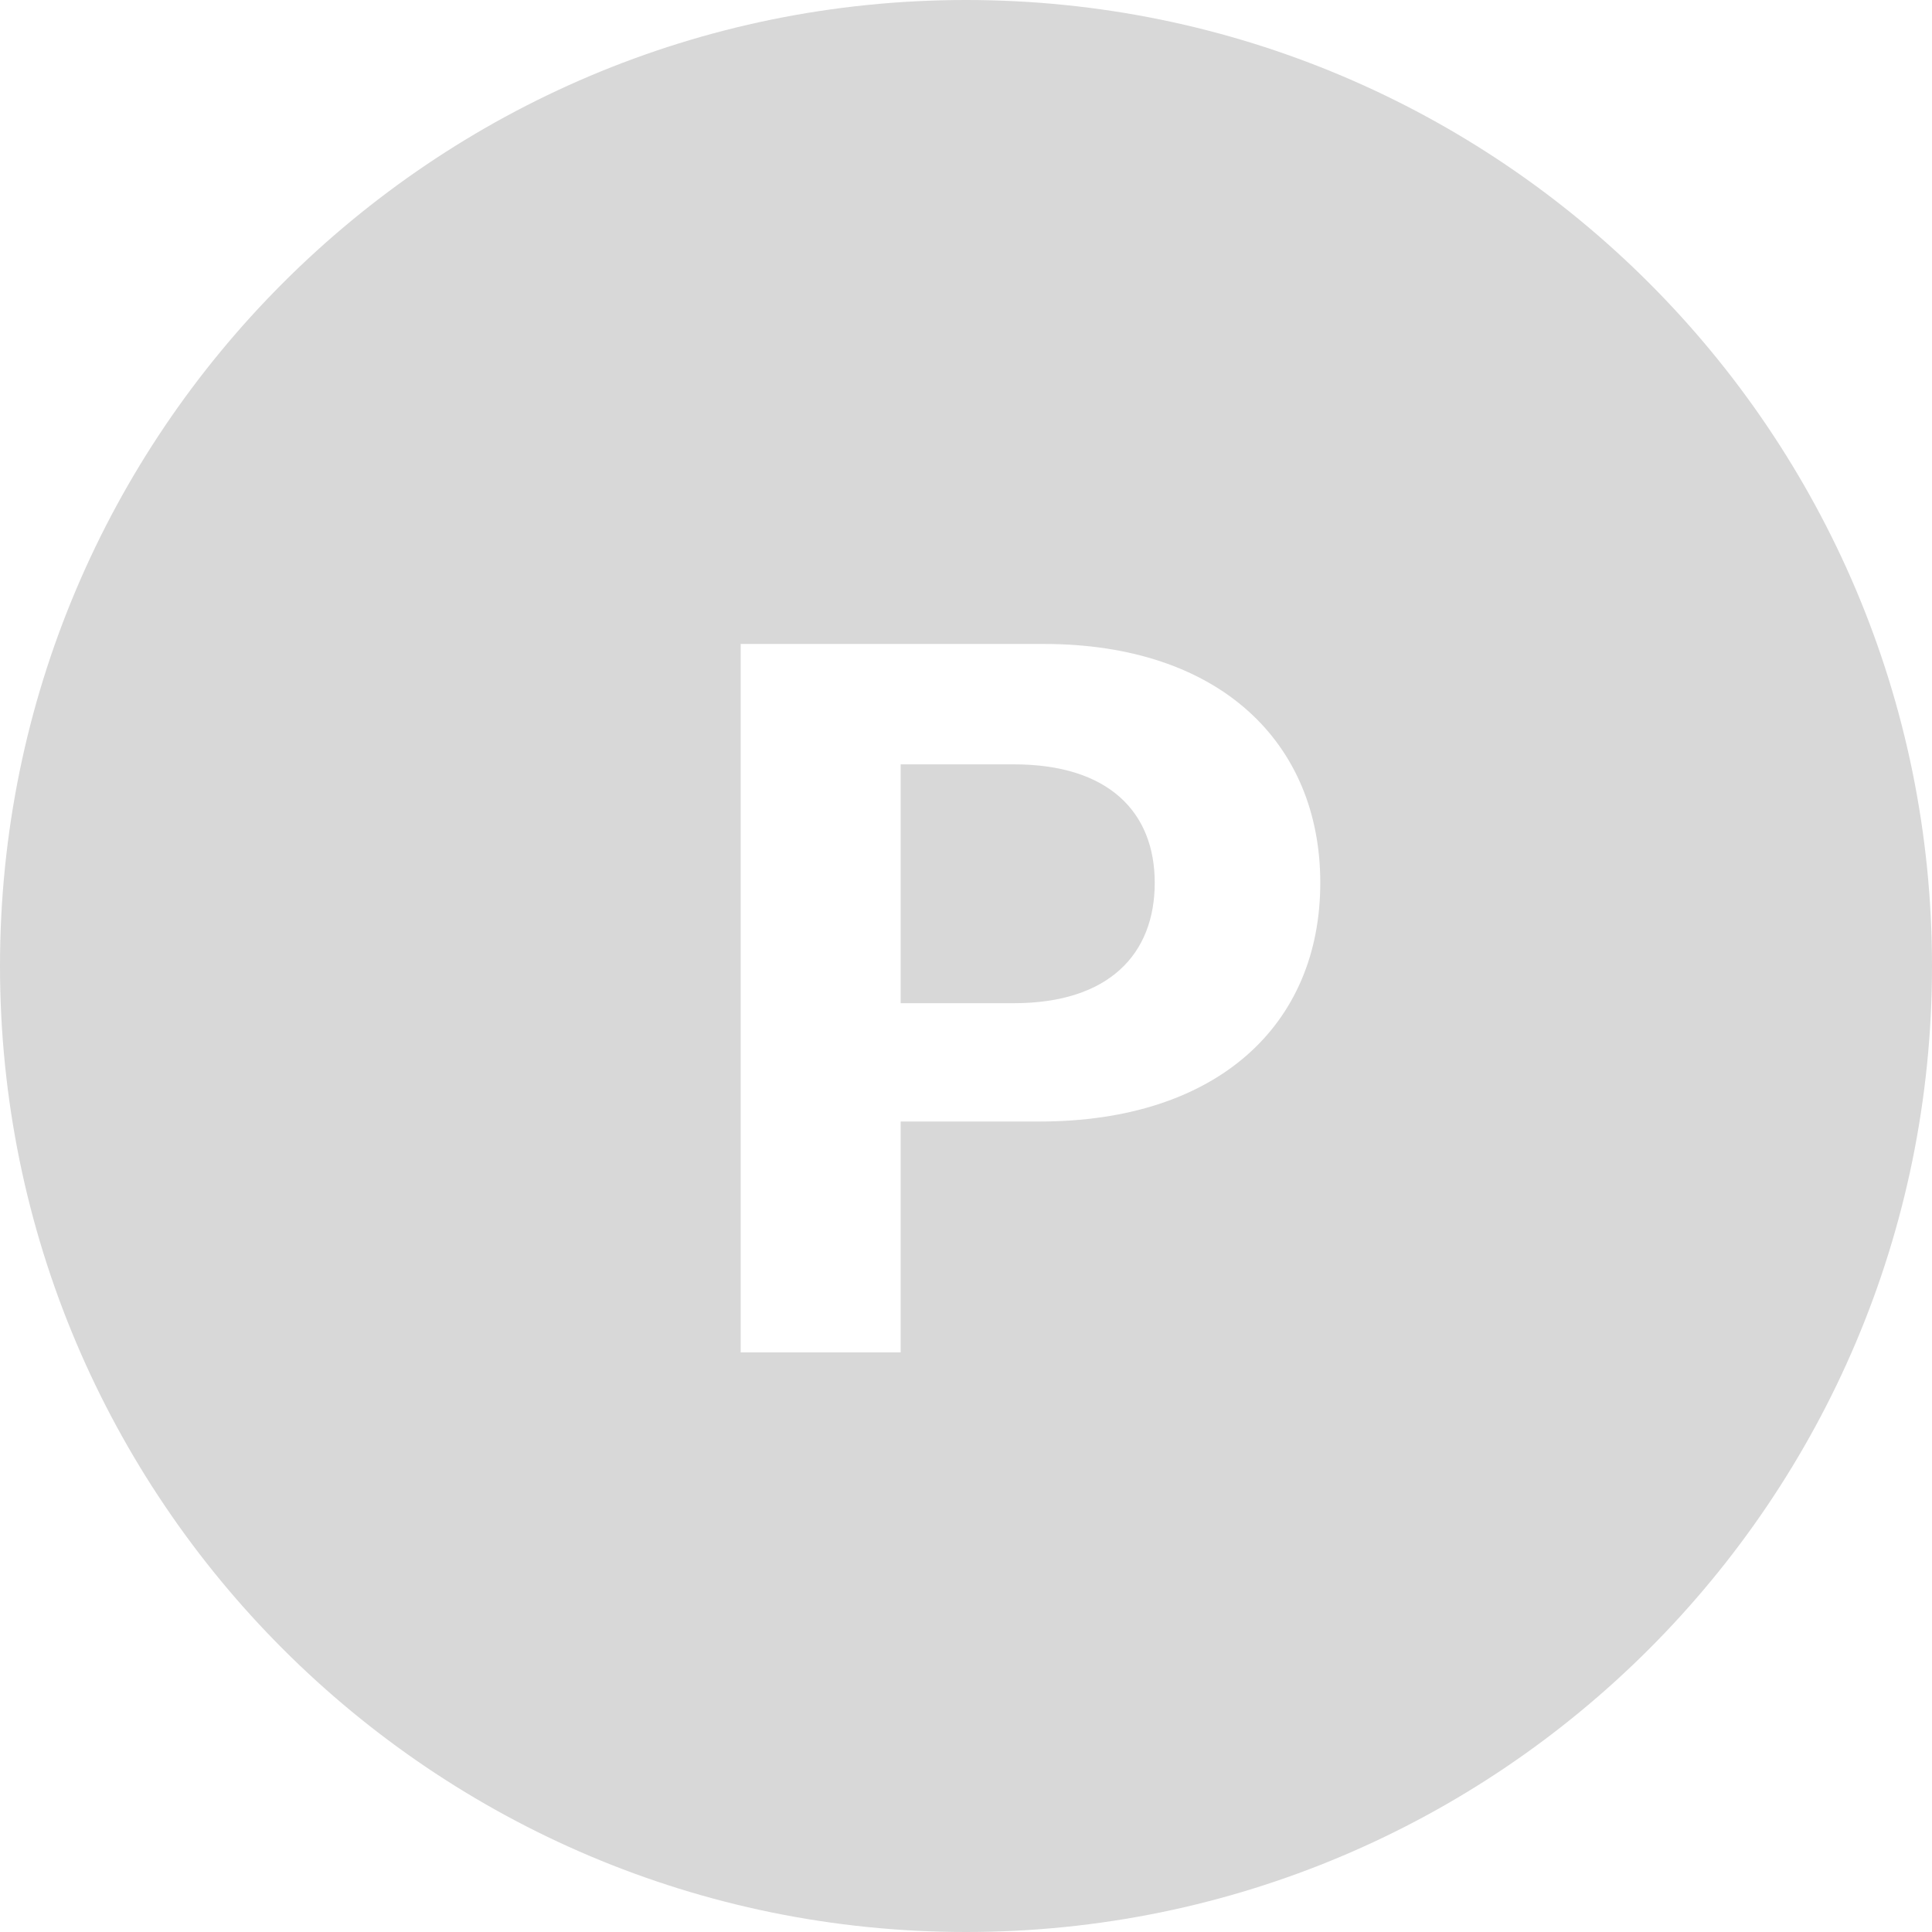 <svg width="16" height="16" viewBox="0 0 16 16" fill="none" xmlns="http://www.w3.org/2000/svg">
<path d="M8 0C12.418 0 16 3.582 16 8C16 12.418 12.418 16 8 16C3.582 16 0 12.418 0 8C2.4223e-05 3.582 3.582 2.42238e-05 8 0ZM6.134 5.333V11.2H7.459V9.288H8.608C10.085 9.288 10.934 8.485 10.934 7.311C10.934 6.152 10.102 5.333 8.644 5.333H6.134ZM8.396 6.33C9.183 6.33 9.563 6.727 9.563 7.311C9.563 7.902 9.183 8.308 8.396 8.308H7.459V6.33H8.396Z" fill="#D8D8D8"/>
</svg>
